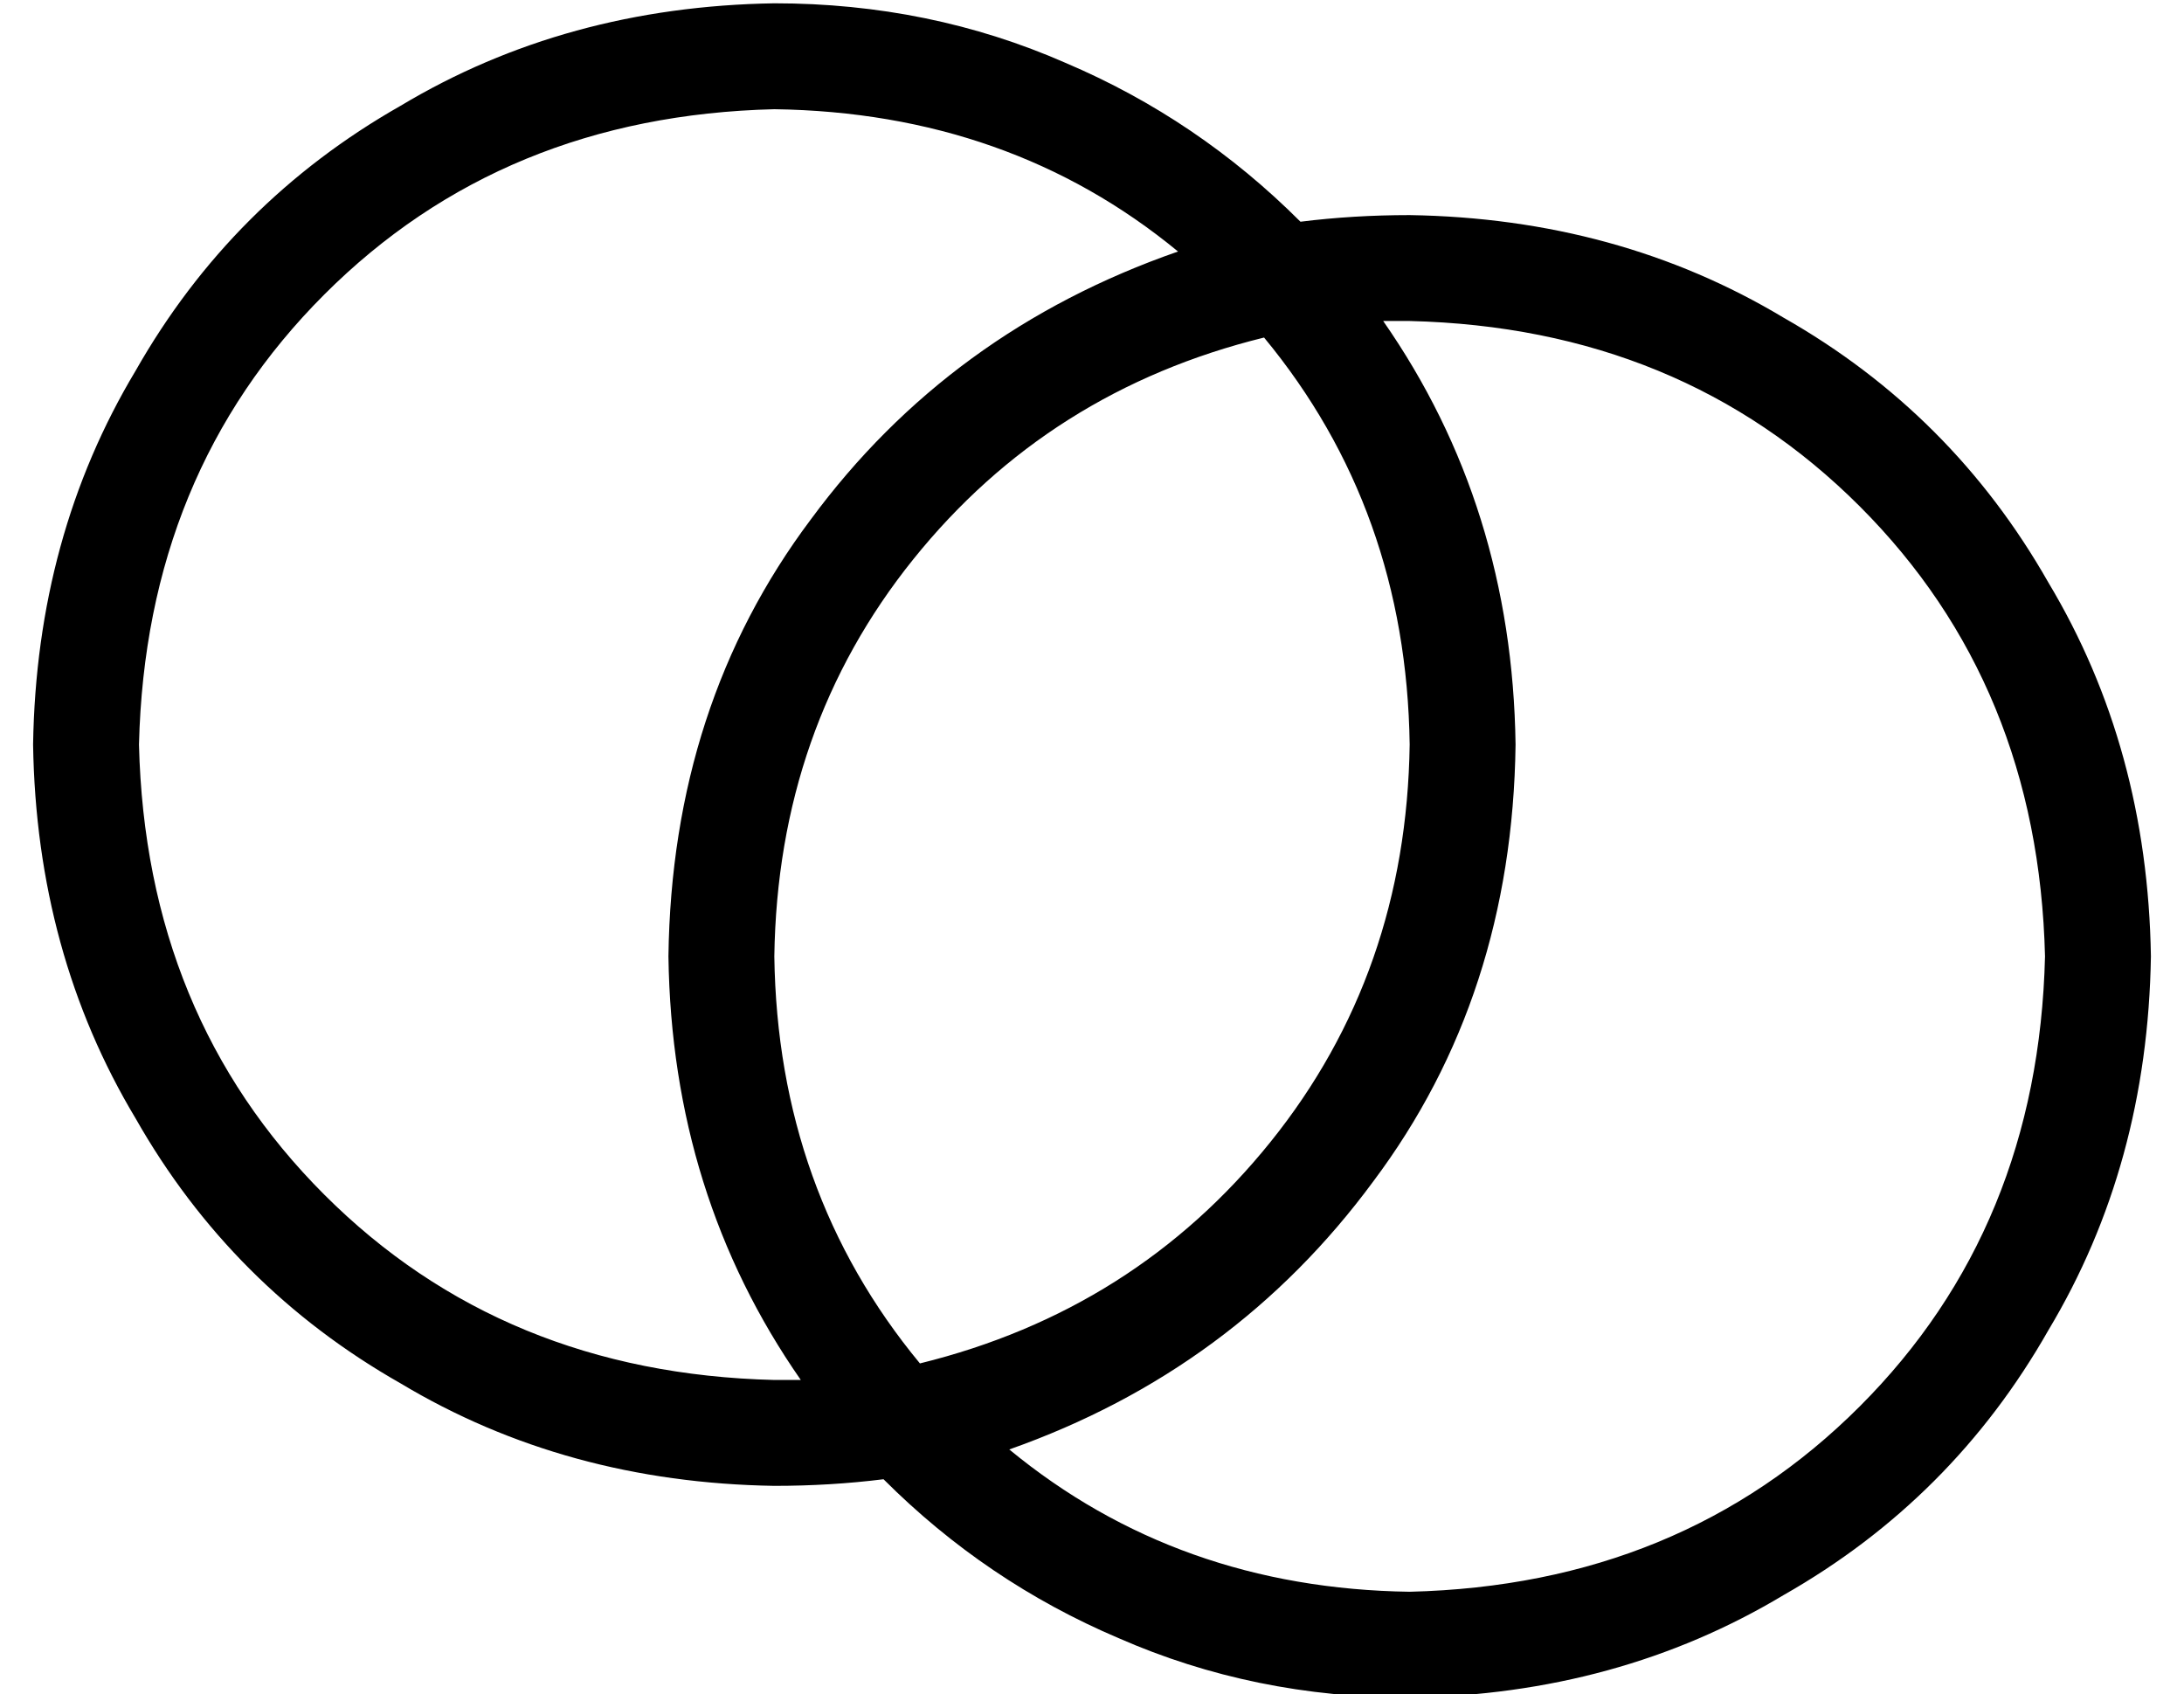 <?xml version="1.0" standalone="no"?>
<!DOCTYPE svg PUBLIC "-//W3C//DTD SVG 1.1//EN" "http://www.w3.org/Graphics/SVG/1.1/DTD/svg11.dtd" >
<svg xmlns="http://www.w3.org/2000/svg" xmlns:xlink="http://www.w3.org/1999/xlink" version="1.1" viewBox="-10 -40 660 512">
   <path fill="currentColor"
d="M232 377q-39 -56 -40 -128q1 -76 43 -132q42 -57 111 -81q-51 -42 -122 -43q-82 2 -136 56t-56 136q2 82 56 136t136 56h8v0zM268 372q65 -16 106 -67v0v0q41 -51 42 -120q-1 -71 -44 -123q-65 16 -106 67t-42 120q1 71 44 123v0zM257 407q-16 2 -33 2q-63 -1 -113 -31
q-51 -29 -80 -80q-30 -50 -31 -113q1 -63 31 -113q29 -51 80 -80q50 -30 113 -31q47 0 88 18q40 17 71 48q16 -2 33 -2q63 1 113 31q51 29 80 80q30 50 31 113q-1 63 -31 113q-29 51 -80 80q-50 30 -113 31q-47 0 -88 -18q-40 -17 -71 -48v0zM408 57q39 56 40 128
q-1 76 -43 132q-42 57 -110 81q51 42 121 43q82 -2 136 -56t56 -136q-2 -82 -56 -136t-136 -56h-8v0z" />
</svg>
